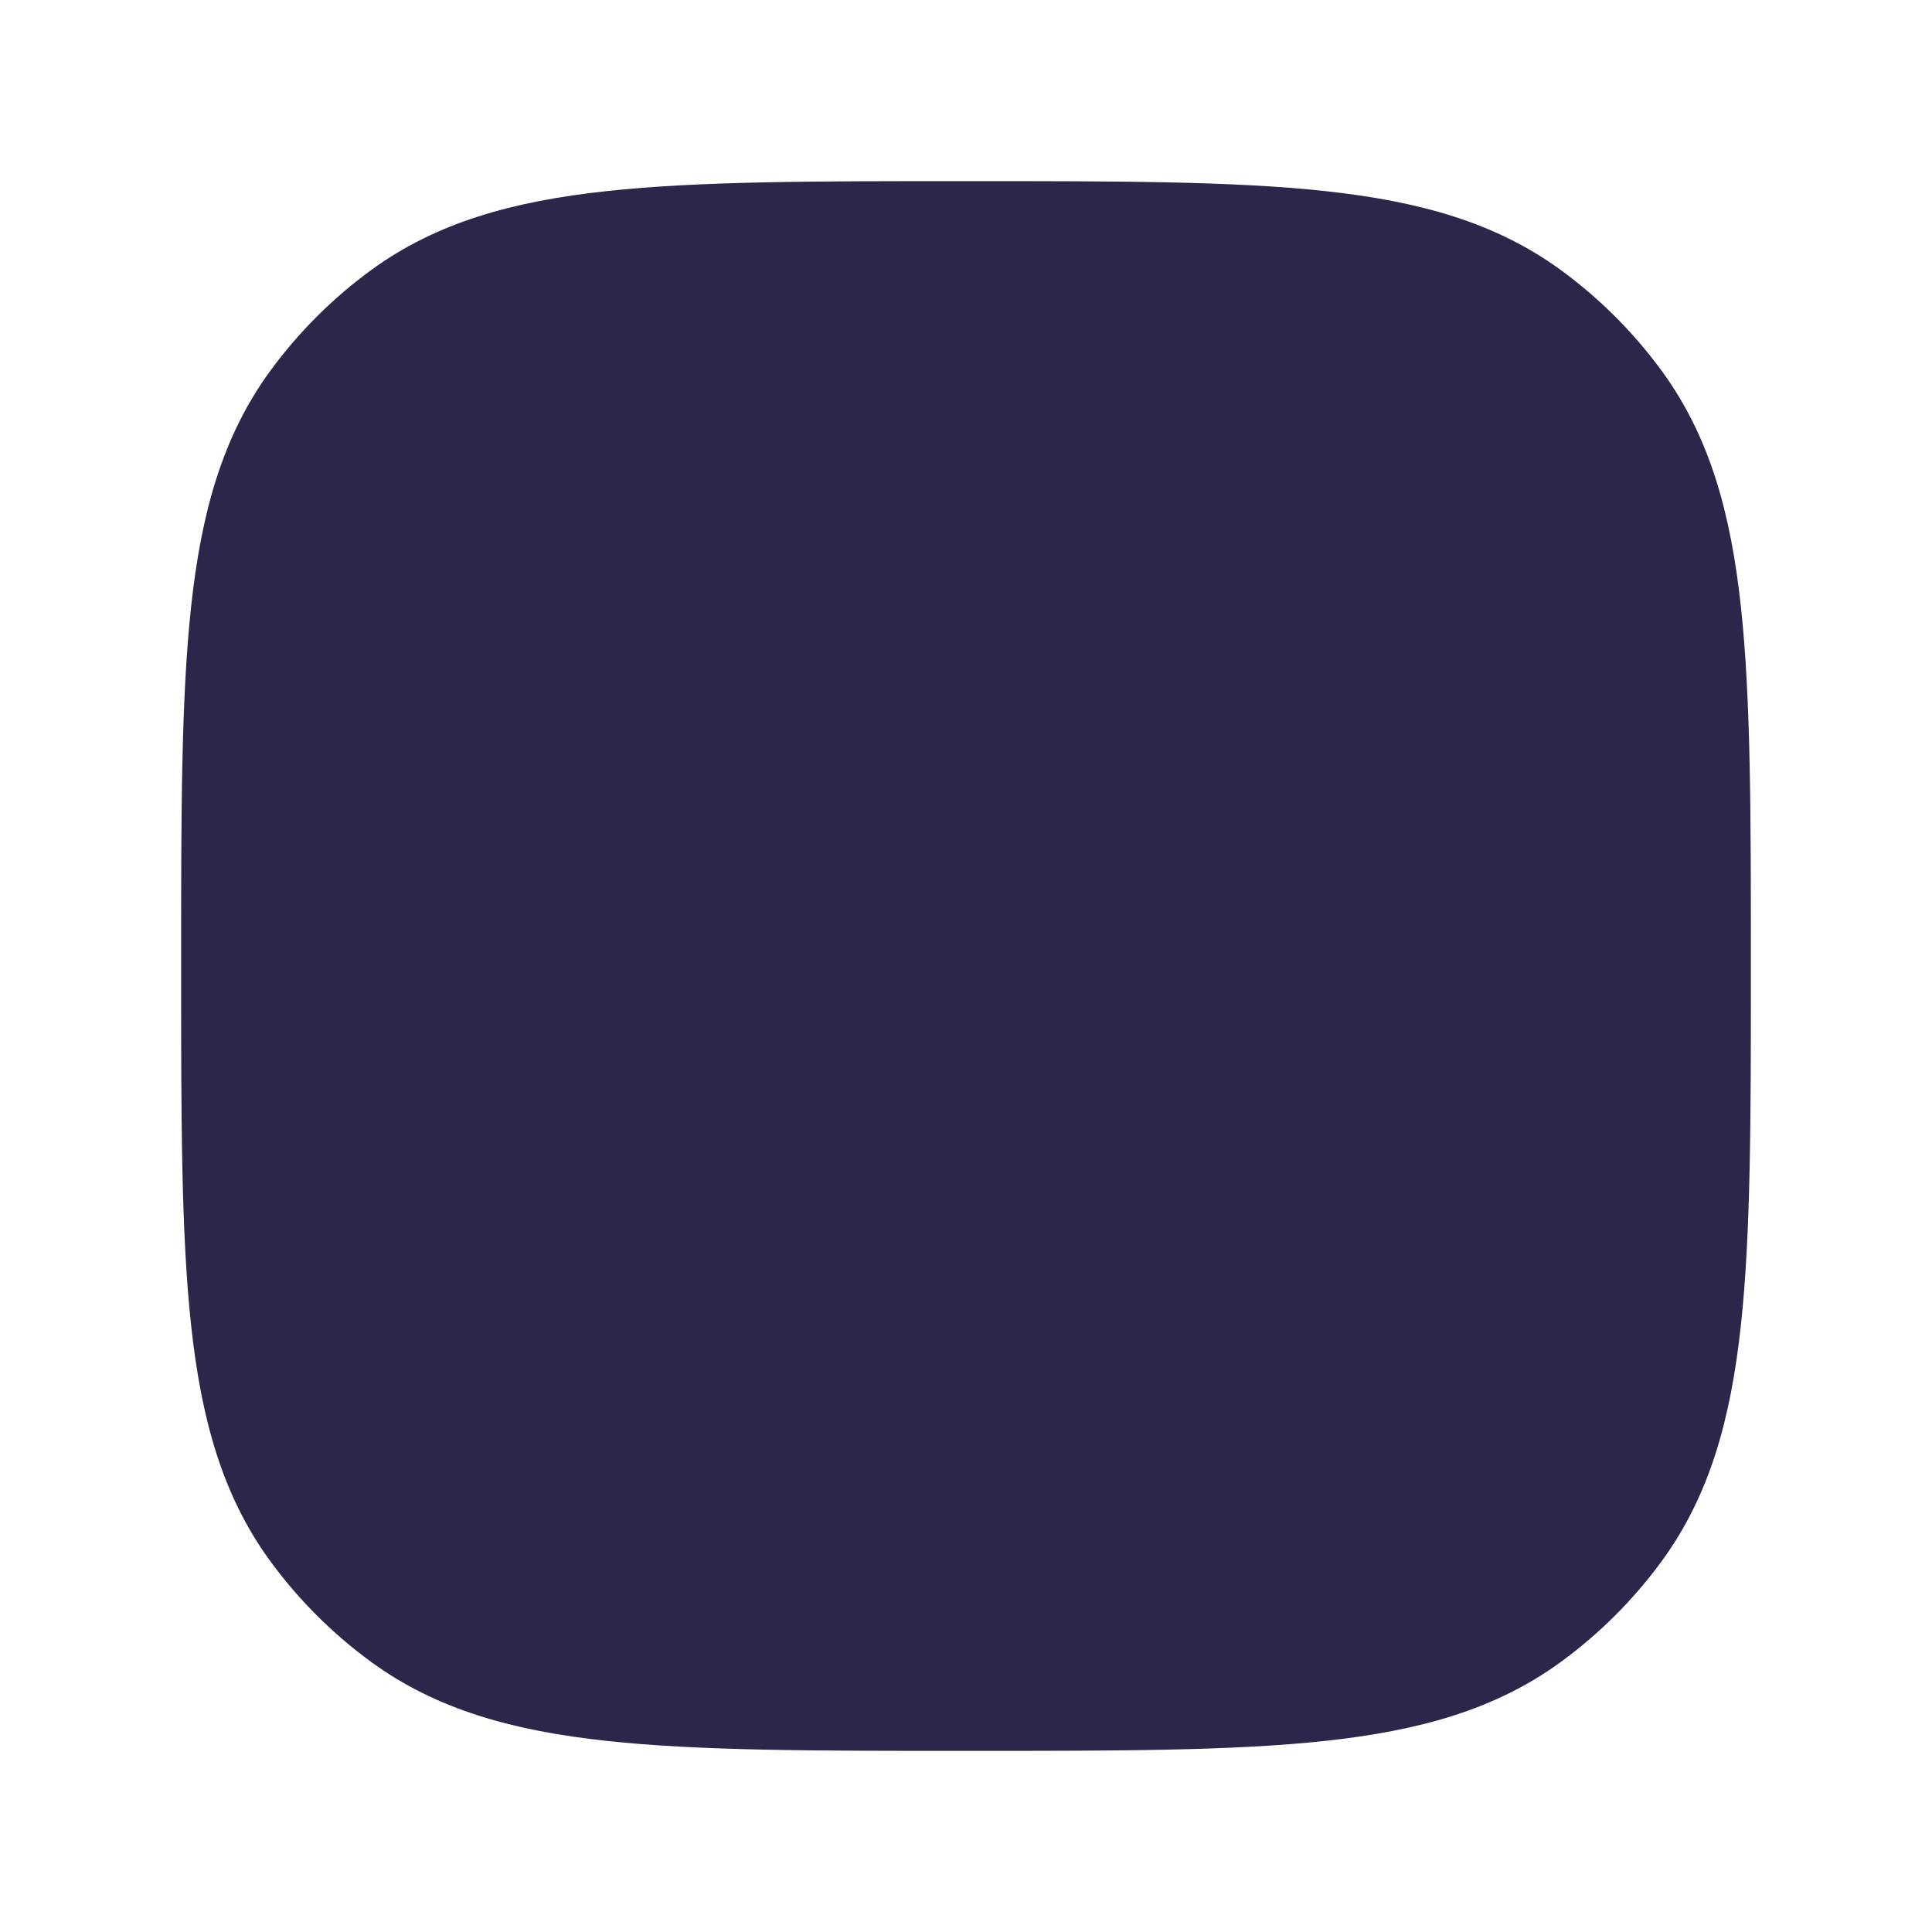 <svg xmlns="http://www.w3.org/2000/svg" width="24" height="24" viewBox="0 0 24 24">
  <defs/>
  <path fill="#2D264B" d="M11.955,2.25 C10.118,2.25 8.679,2.25 7.536,2.374 C6.371,2.5 5.427,2.762 4.62,3.348 C4.132,3.703 3.703,4.132 3.348,4.62 C2.762,5.427 2.5,6.371 2.374,7.536 C2.25,8.679 2.25,10.118 2.25,11.955 L2.25,12.045 C2.25,13.882 2.25,15.321 2.374,16.463 C2.5,17.629 2.762,18.573 3.348,19.38 C3.703,19.868 4.132,20.297 4.62,20.652 C5.427,21.238 6.371,21.5 7.536,21.626 C8.679,21.75 10.118,21.75 11.955,21.75 L12.045,21.75 C13.882,21.75 15.321,21.75 16.463,21.626 C17.629,21.5 18.573,21.238 19.38,20.652 C19.868,20.297 20.297,19.868 20.652,19.38 C21.238,18.573 21.5,17.629 21.626,16.463 C21.75,15.321 21.75,13.882 21.75,12.045 L21.75,11.955 C21.75,10.118 21.75,8.679 21.626,7.536 C21.5,6.371 21.238,5.427 20.652,4.62 C20.297,4.132 19.868,3.703 19.38,3.348 C18.573,2.762 17.629,2.5 16.463,2.374 C15.321,2.25 13.882,2.25 12.045,2.25 L11.955,2.25 Z"/>
</svg>

